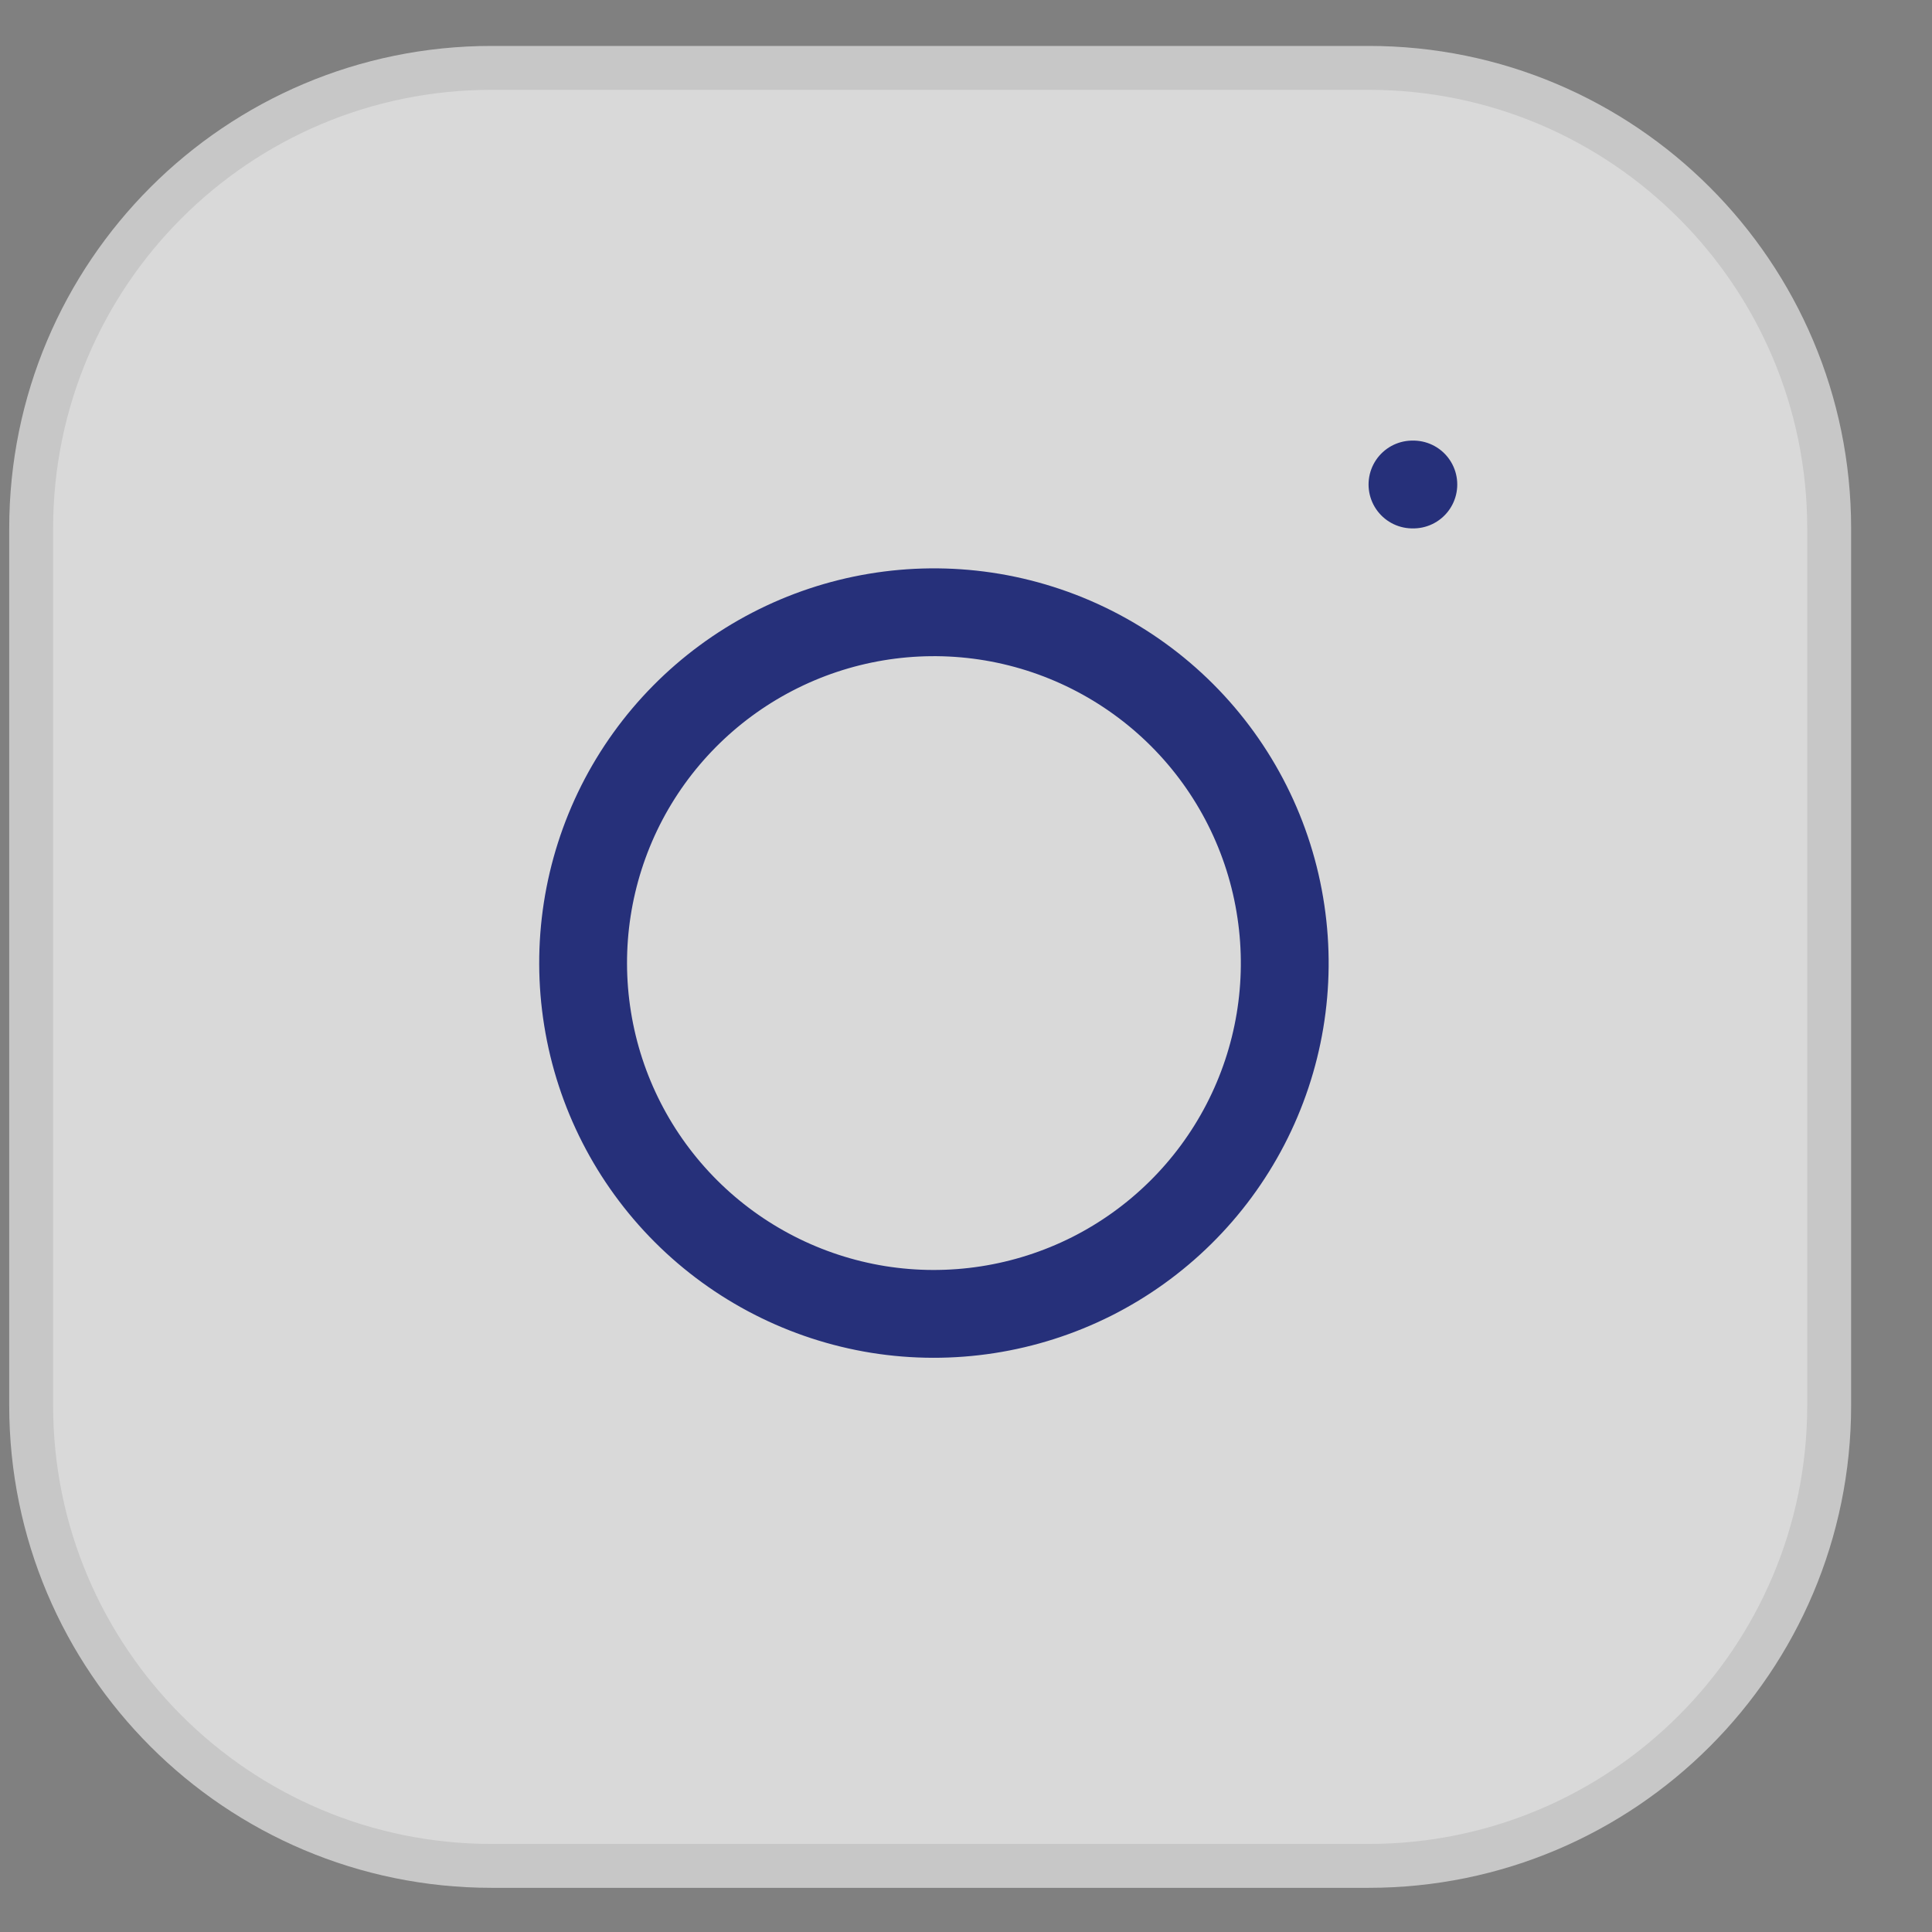 <svg width="22" height="22" viewBox="0 0 22 22" fill="none" xmlns="http://www.w3.org/2000/svg">
<rect x="0" y="0" width="22" height="22" fill="#808080" stroke="none"/>
<g opacity="0.7">
<path d="M15.585 1.023H5.598C2.84 1.023 0.605 3.259 0.605 6.017V16.004C0.605 18.761 2.84 20.997 5.598 20.997H15.585C18.343 20.997 20.579 18.761 20.579 16.004V6.017C20.579 3.259 18.343 1.023 15.585 1.023Z" fill="white" stroke="white" stroke-opacity="0.8" stroke-linecap="round" stroke-linejoin="round"/>
<path d="M14.586 10.38C14.71 11.212 14.568 12.06 14.181 12.806C13.794 13.552 13.181 14.157 12.431 14.535C11.68 14.912 10.83 15.044 10 14.911C9.171 14.777 8.404 14.385 7.81 13.791C7.216 13.197 6.824 12.431 6.691 11.601C6.557 10.771 6.689 9.921 7.066 9.17C7.444 8.42 8.049 7.808 8.795 7.421C9.541 7.034 10.389 6.892 11.221 7.015C12.069 7.141 12.853 7.536 13.46 8.142C14.066 8.748 14.461 9.533 14.586 10.38Z" fill="white" stroke="#000E78" stroke-linecap="round" stroke-linejoin="round"/>
<path d="M16.084 5.517H16.094" stroke="#000E78" stroke-linecap="round" stroke-linejoin="round"/>
</g>
</svg>
